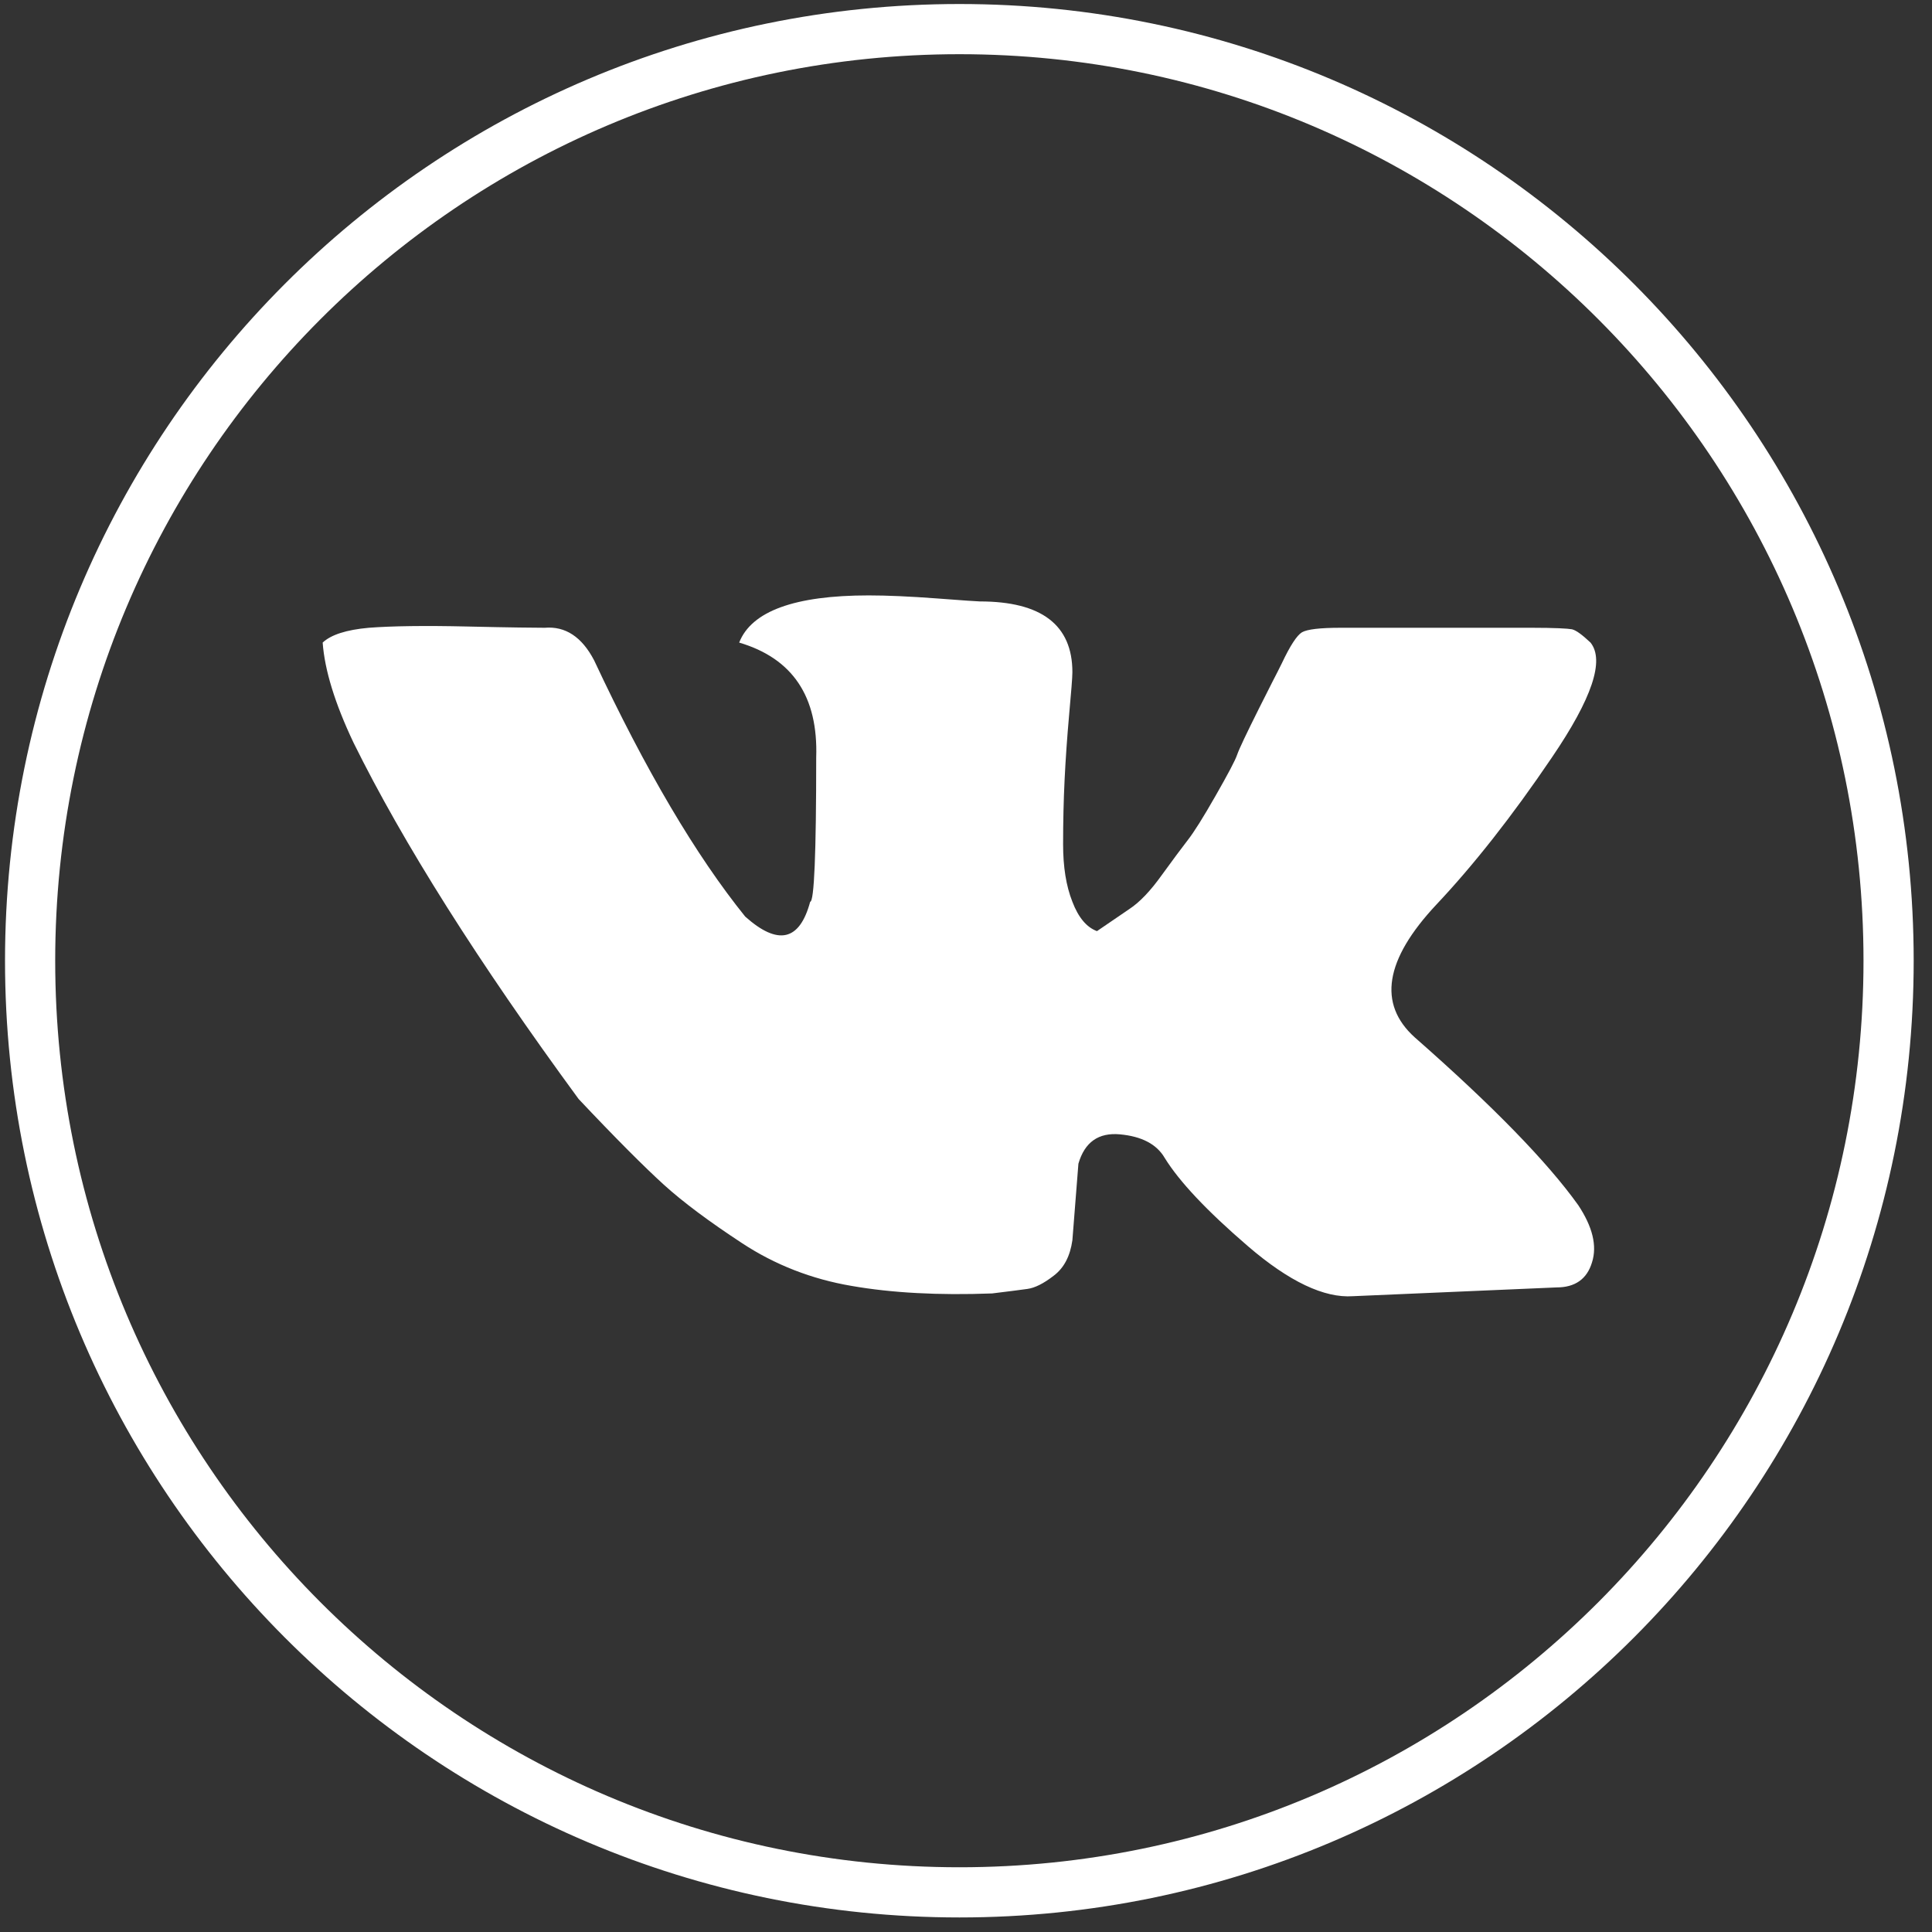 <svg xmlns="http://www.w3.org/2000/svg" version="1.1" width="77" height="77"><rect width="100%" height="100%" fill="#333333" stroke="none"/><g id="Layer1" name="Layer 1" opacity="1"><g id="Shape1"><desc shapeID="1" type="0" basicInfo-basicType="0" basicInfo-roundedRectRadius="12" basicInfo-polygonSides="6" basicInfo-starPoints="5" bounding="rect(-37.035,-37.134,74.07,74.268)" text="" font-familyName="" font-pixelSize="20" font-bold="0" font-underline="0" font-alignment="1" strokeStyle="0" markerStart="0" markerEnd="0" shadowEnabled="0" shadowOffsetX="0" shadowOffsetY="2" shadowBlur="4" shadowOpacity="160" blurEnabled="0" blurRadius="4" transform="matrix(1,0,0,1,38.238,38.29)" pers-center="0" pers-size="0" pers-start="0" pers-end="0" locked="0" mesh="" flag=""/><path id="shapePath1" d="M38.24 1.16C17.78 1.16 1.2 17.78 1.2 38.29 1.2 58.8 17.78 75.42 38.24 75.42 58.69 75.42 75.27 58.8 75.27 38.29 75.27 17.78 58.69 1.16 38.24 1.16Z" style="fill:none;stroke-linejoin:;stroke-miterlimit:2;stroke-width:2;stroke:#fff"/></g><g id="Shape2"><desc shapeID="2" type="0" basicInfo-basicType="0" basicInfo-roundedRectRadius="12" basicInfo-polygonSides="6" basicInfo-starPoints="5" bounding="rect(-25.379,-13.968,50.758,27.936)" text="" font-familyName="" font-pixelSize="20" font-bold="0" font-underline="0" font-alignment="1" strokeStyle="0" markerStart="0" markerEnd="0" shadowEnabled="0" shadowOffsetX="0" shadowOffsetY="2" shadowBlur="4" shadowOpacity="160" blurEnabled="0" blurRadius="4" transform="matrix(1,0,0,1,38.238,37.703)" pers-center="0" pers-size="0" pers-start="0" pers-end="0" locked="0" mesh="" flag=""/><path id="shapePath2" d="M56.38 41.34C59.5 44.08 61.67 46.31 62.9 48.03 63.47 48.89 63.66 49.65 63.45 50.31 63.25 50.98 62.77 51.31 62.04 51.31L53.92 51.66C52.78 51.74 51.38 51.08 49.74 49.67 48.1 48.26 47 47.09 46.42 46.15 46.1 45.6 45.5 45.29 44.64 45.21 43.78 45.13 43.23 45.52 42.98 46.38L42.74 49.43C42.65 50.06 42.41 50.53 42 50.84 41.59 51.16 41.24 51.33 40.95 51.37 40.67 51.41 40.19 51.47 39.54 51.55 37.41 51.63 35.54 51.53 33.94 51.25 32.35 50.98 30.89 50.41 29.58 49.55 28.27 48.69 27.22 47.91 26.45 47.21 25.67 46.5 24.54 45.37 23.06 43.8 19.05 38.33 16.06 33.59 14.09 29.6 13.35 28.04 12.94 26.71 12.86 25.61 13.19 25.3 13.8 25.1 14.7 25.02 15.61 24.95 16.92 24.93 18.64 24.97 20.36 25.01 21.38 25.02 21.71 25.02 22.53 24.95 23.19 25.38 23.68 26.32 25.73 30.7 27.74 34.1 29.7 36.53 31.01 37.7 31.87 37.5 32.29 35.94 32.45 35.94 32.53 34.02 32.53 30.19 32.61 27.76 31.59 26.24 29.46 25.61 29.95 24.36 31.67 23.73 34.62 23.73 35.36 23.73 36.26 23.77 37.33 23.85 38.39 23.93 38.96 23.97 39.05 23.97 41.51 23.97 42.74 24.91 42.74 26.79 42.74 27.02 42.69 27.59 42.61 28.49 42.53 29.39 42.47 30.25 42.43 31.07 42.39 31.89 42.37 32.75 42.37 33.65 42.37 34.55 42.49 35.31 42.74 35.94 42.98 36.57 43.31 36.96 43.72 37.11 44.17 36.8 44.6 36.51 45.01 36.23 45.42 35.96 45.85 35.51 46.3 34.88 46.75 34.26 47.1 33.79 47.34 33.48 47.59 33.16 47.96 32.57 48.45 31.71 48.94 30.85 49.23 30.31 49.31 30.07 49.39 29.84 49.68 29.23 50.17 28.25 50.66 27.27 50.91 26.79 50.91 26.79L51.09 26.43C51.42 25.73 51.69 25.32 51.89 25.2 52.1 25.08 52.61 25.02 53.43 25.02L61.05 25.02C61.96 25.02 62.49 25.05 62.65 25.08 62.82 25.12 63.06 25.3 63.39 25.61 63.96 26.32 63.45 27.84 61.85 30.19 60.26 32.54 58.72 34.49 57.24 36.06 55.19 38.25 54.91 40.01 56.38 41.34Z" style="fill-rule:evenodd;fill:#fff"/></g></g></svg>